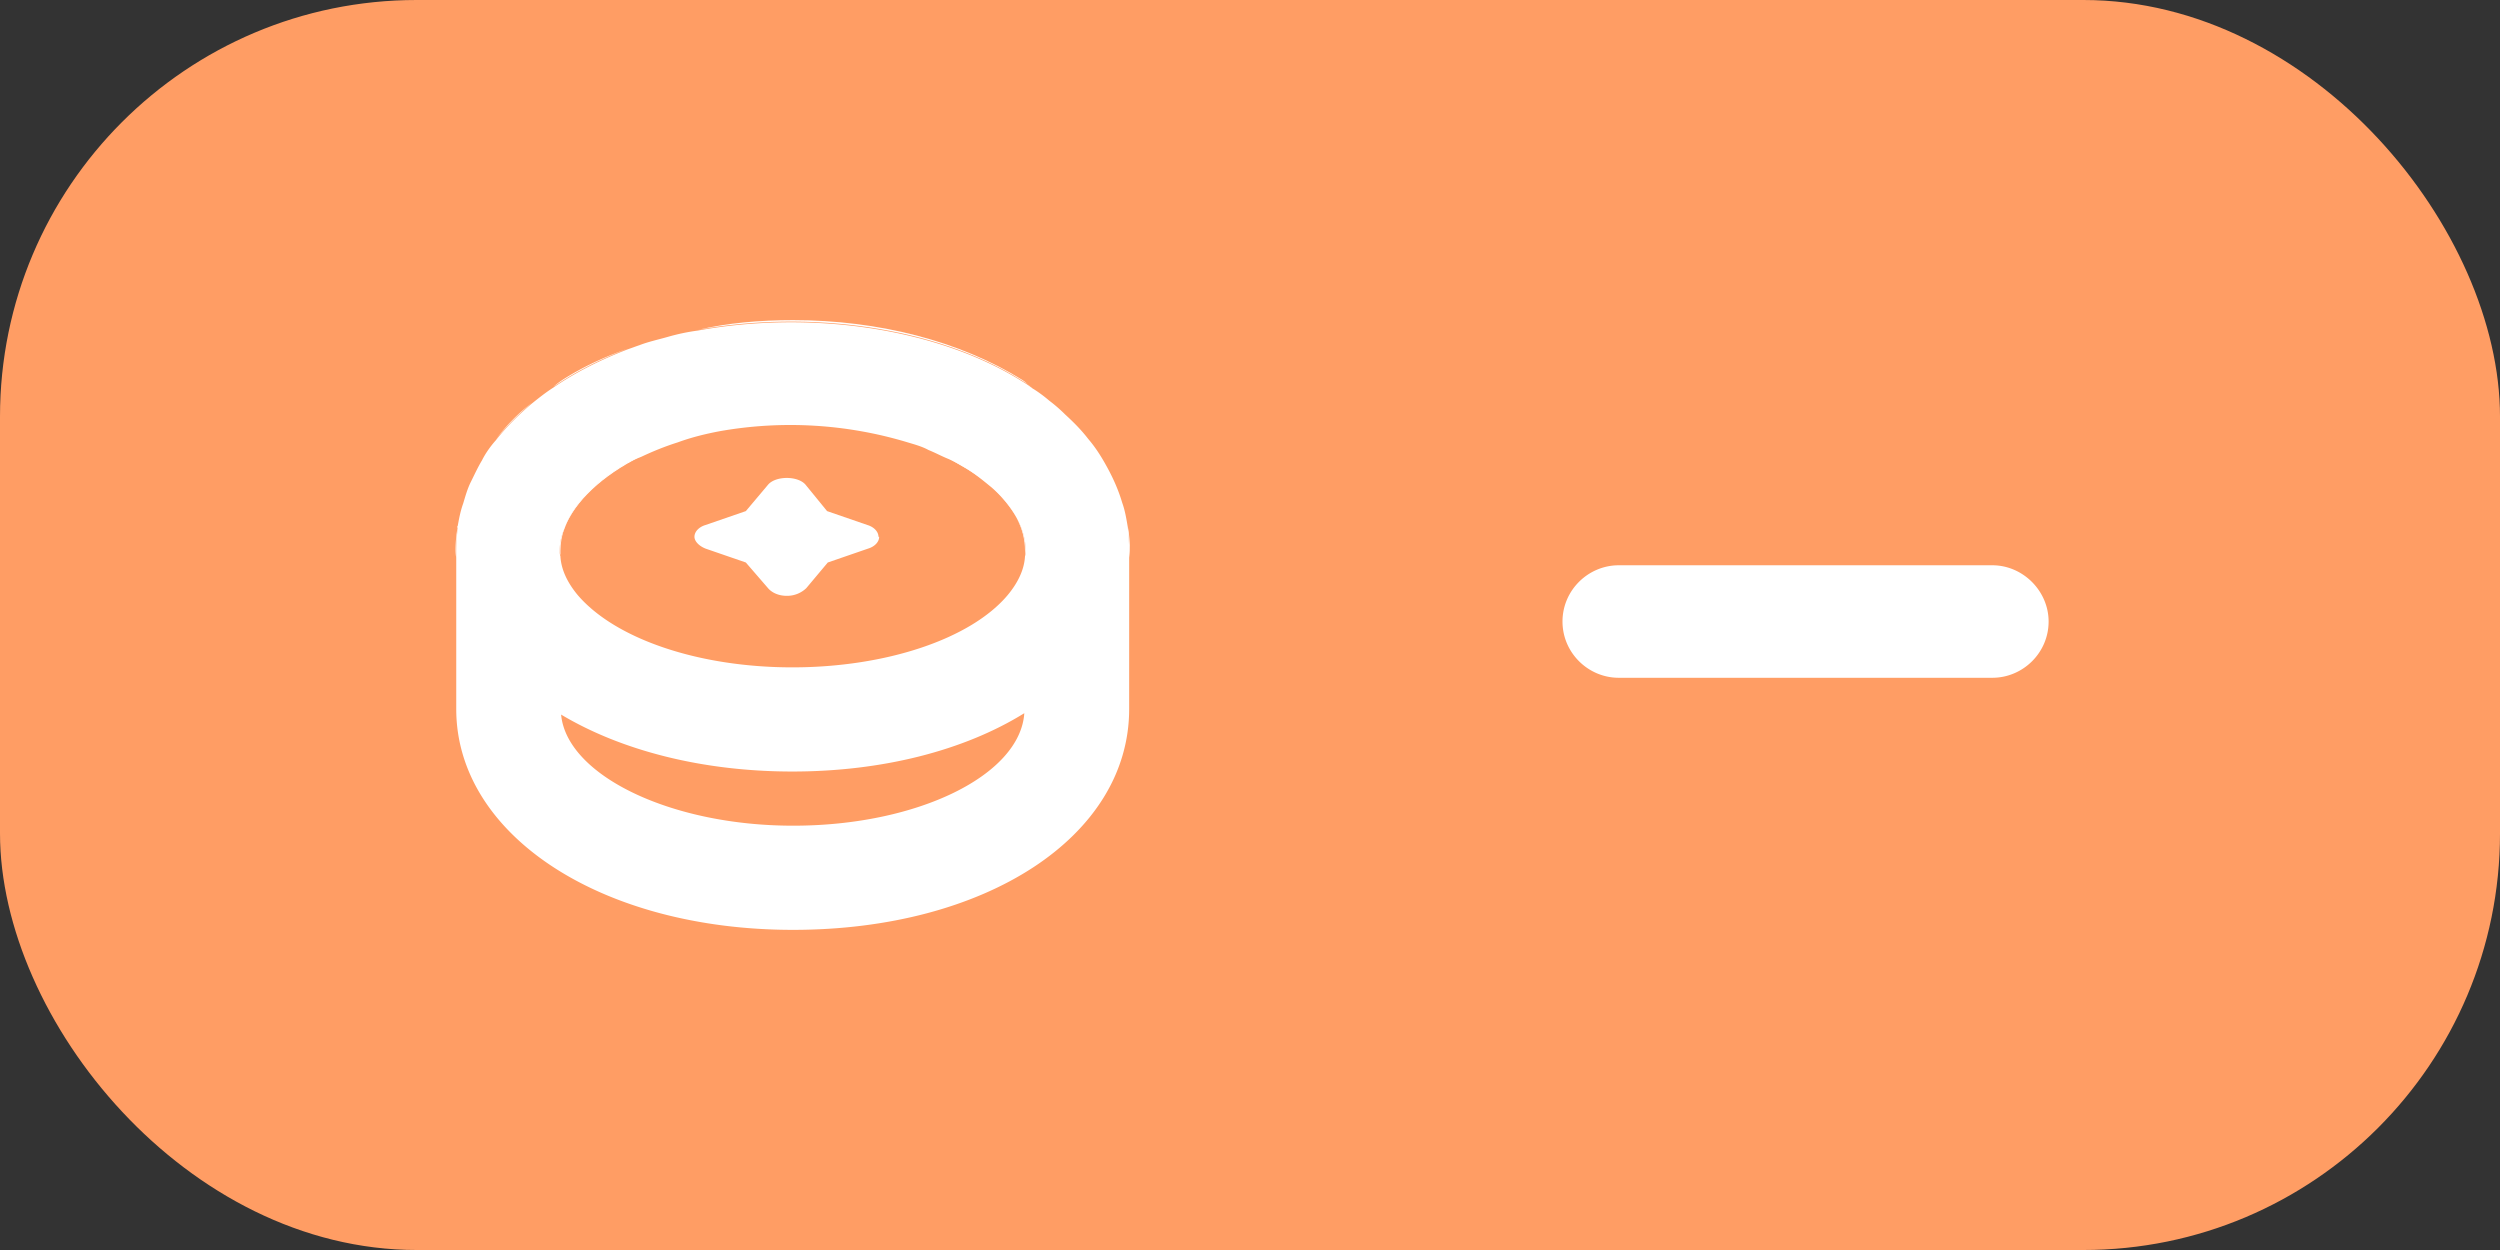 <svg xmlns="http://www.w3.org/2000/svg" data-name="Layer 2" viewBox="0 0 36 18">
    <rect x="0" y="0" width="36" height="18" fill="#333333" stroke="none"/>
    <g data-name="Token_deposit">
        <rect width="36" height="18" fill="#ff9d64" rx="6" ry="6"/>
        <path fill="#fff" d="M8.06 7.92s0 .05.01.08v-.07c0-.11.02-.22.06-.33-.05.1-.07.21-.07.32Zm.84-1.18c-.25.16-.63.46-.77.86.15-.38.54-.75 1.1-1.03-.11.04-.23.1-.33.17Zm5.38.27c.15.14.27.29.36.44-.08-.15-.2-.3-.36-.44Zm.49.91c0-.15-.04-.31-.13-.46.08.15.12.31.12.47V8s.01-.05.01-.08Zm-.05-2.45c-.9-.56-2.07-.86-3.3-.86-.48 0-.94.04-1.37.14 1.59-.29 3.41-.05 4.65.72.05.03.1.06.15.1-.05-.03-.08-.07-.13-.1Z"/>
        <path fill="#fff" d="M16.24 7.59c-.02-.12-.04-.24-.08-.35-.05-.17-.12-.33-.2-.48-.08-.15-.17-.3-.29-.44-.1-.13-.21-.24-.33-.35-.07-.07-.15-.14-.23-.2-.07-.06-.15-.12-.23-.17-.01 0-.02-.02-.03-.02-.05-.04-.1-.07-.15-.1-1.24-.77-3.06-1.01-4.65-.72-.15.02-.29.05-.43.09-.14.04-.28.07-.41.12-.06.02-.11.04-.17.06-.39.15-.75.33-1.07.55-.11.07-.21.15-.31.23-.2.17-.37.34-.52.53-.08.09-.15.19-.2.29-.06.1-.11.21-.16.31s-.08.21-.11.31c-.04.11-.06.22-.08.33-.01 0-.01.01 0 .02-.01.11-.02.22-.02.34v2.27c0 1.81 2.08 3.18 4.85 3.18s4.84-1.34 4.84-3.18V7.94c0-.12-.01-.24-.02-.35Zm-4.82 4.3c-1.77 0-3.26-.73-3.34-1.6.87.52 2.04.82 3.33.82s2.47-.3 3.34-.84c-.06.89-1.53 1.62-3.33 1.62Zm3.34-3.88c-.01.19-.1.38-.25.56-.53.63-1.75 1.04-3.1 1.04S8.86 9.2 8.32 8.57c-.15-.18-.24-.37-.25-.56-.01-.03-.01-.05-.01-.08 0-.11.02-.22.07-.32.14-.4.52-.7.77-.86.1-.07.22-.13.33-.17.17-.08.34-.15.53-.21.19-.07.39-.12.6-.16a5.834 5.834 0 0 1 2.71.16c.1.03.21.06.3.11.1.04.19.09.29.13.09.04.18.09.26.14.13.08.25.18.36.27.16.14.28.29.36.44.09.16.13.32.13.47 0 .03 0 .05-.01.08Z"/>
        <path fill="#fff" d="M6.56 7.92s0 .07.01.11v-.1c0-.12.01-.23.02-.34-.02.11-.03.22-.03.33Zm.58-1.59c.15-.19.32-.36.52-.53a2.6 2.6 0 0 0-.52.53Zm.96-.86s-.09.06-.13.1c.32-.22.68-.4 1.07-.55-.34.12-.66.27-.94.45Zm5.82 1.27c-.08-.05-.17-.1-.26-.14.09.05.17.1.26.15.13.08.26.17.36.26-.11-.09-.23-.19-.36-.27Zm2.35 1.18c0-.12-.01-.23-.03-.34 0 .11.02.23.02.35v.1s.01-.07.01-.11Zm-3.61-.19c0 .07-.06.14-.16.17l-.58.2-.31.37a.4.4 0 0 1-.28.11c-.11 0-.21-.04-.27-.11l-.32-.37-.58-.2c-.1-.04-.16-.11-.16-.17 0-.07.06-.14.16-.17l.58-.2.32-.38c.11-.13.43-.13.54 0l.31.38.58.2c.1.03.16.1.16.17ZM29.5 8.95c0 .45-.37.81-.81.81h-5.38c-.44 0-.81-.36-.81-.81s.37-.81.81-.81h5.38c.44 0 .81.37.81.81Z"/>
    </g>
</svg>
